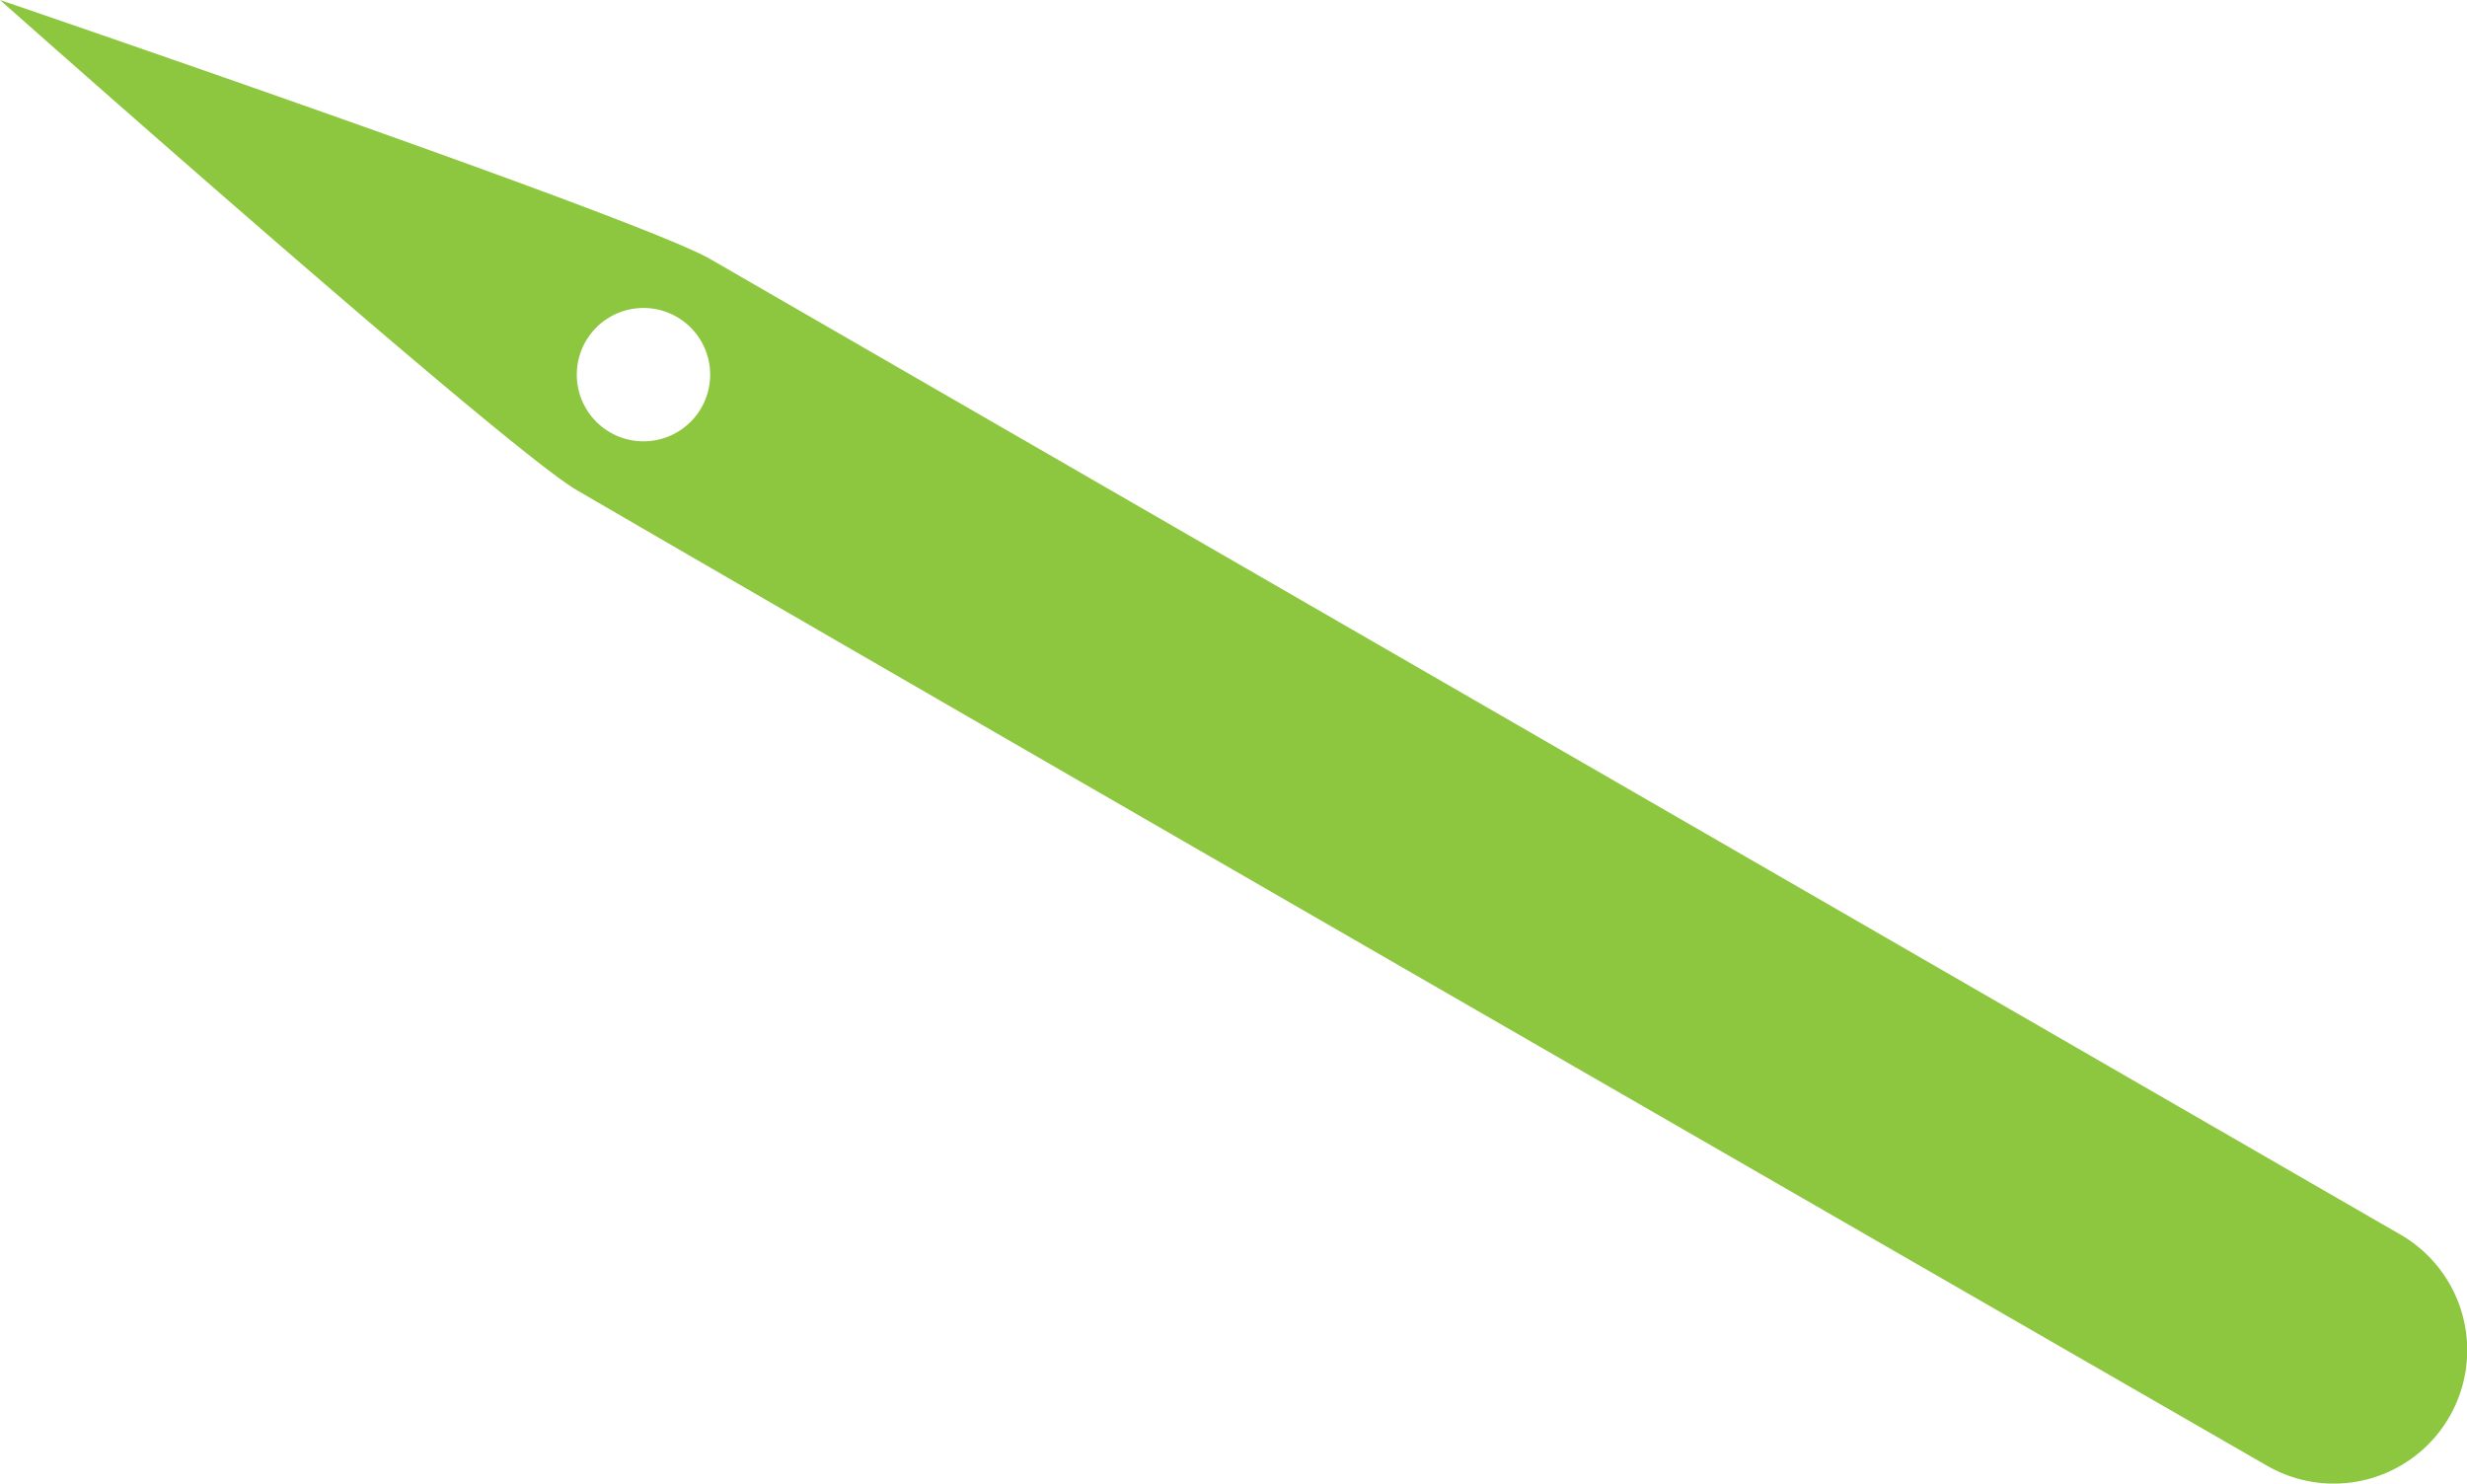 <svg xmlns="http://www.w3.org/2000/svg" width="157.23" height="94.56" viewBox="0 0 157.23 94.56">
  <title>TPointer</title>
  <g id="Layer_2" data-name="Layer 2">
    <g id="Tension_adjustment_slot" data-name="Tension adjustment slot">
      <path d="M153,78.7h0L45.26,16.51C40.76,13.91,0,0,0,0S32.24,28.61,36.76,31.24C62.81,46.4,144.48,93.42,144.48,93.42h0A8.5,8.5,0,1,0,153,78.7ZM41.66,28.08a4.25,4.25,0,1,1,3.55-4.86A4.25,4.25,0,0,1,41.66,28.08Z" fill="#8dc63f"/>
    </g>
  </g>
</svg>
